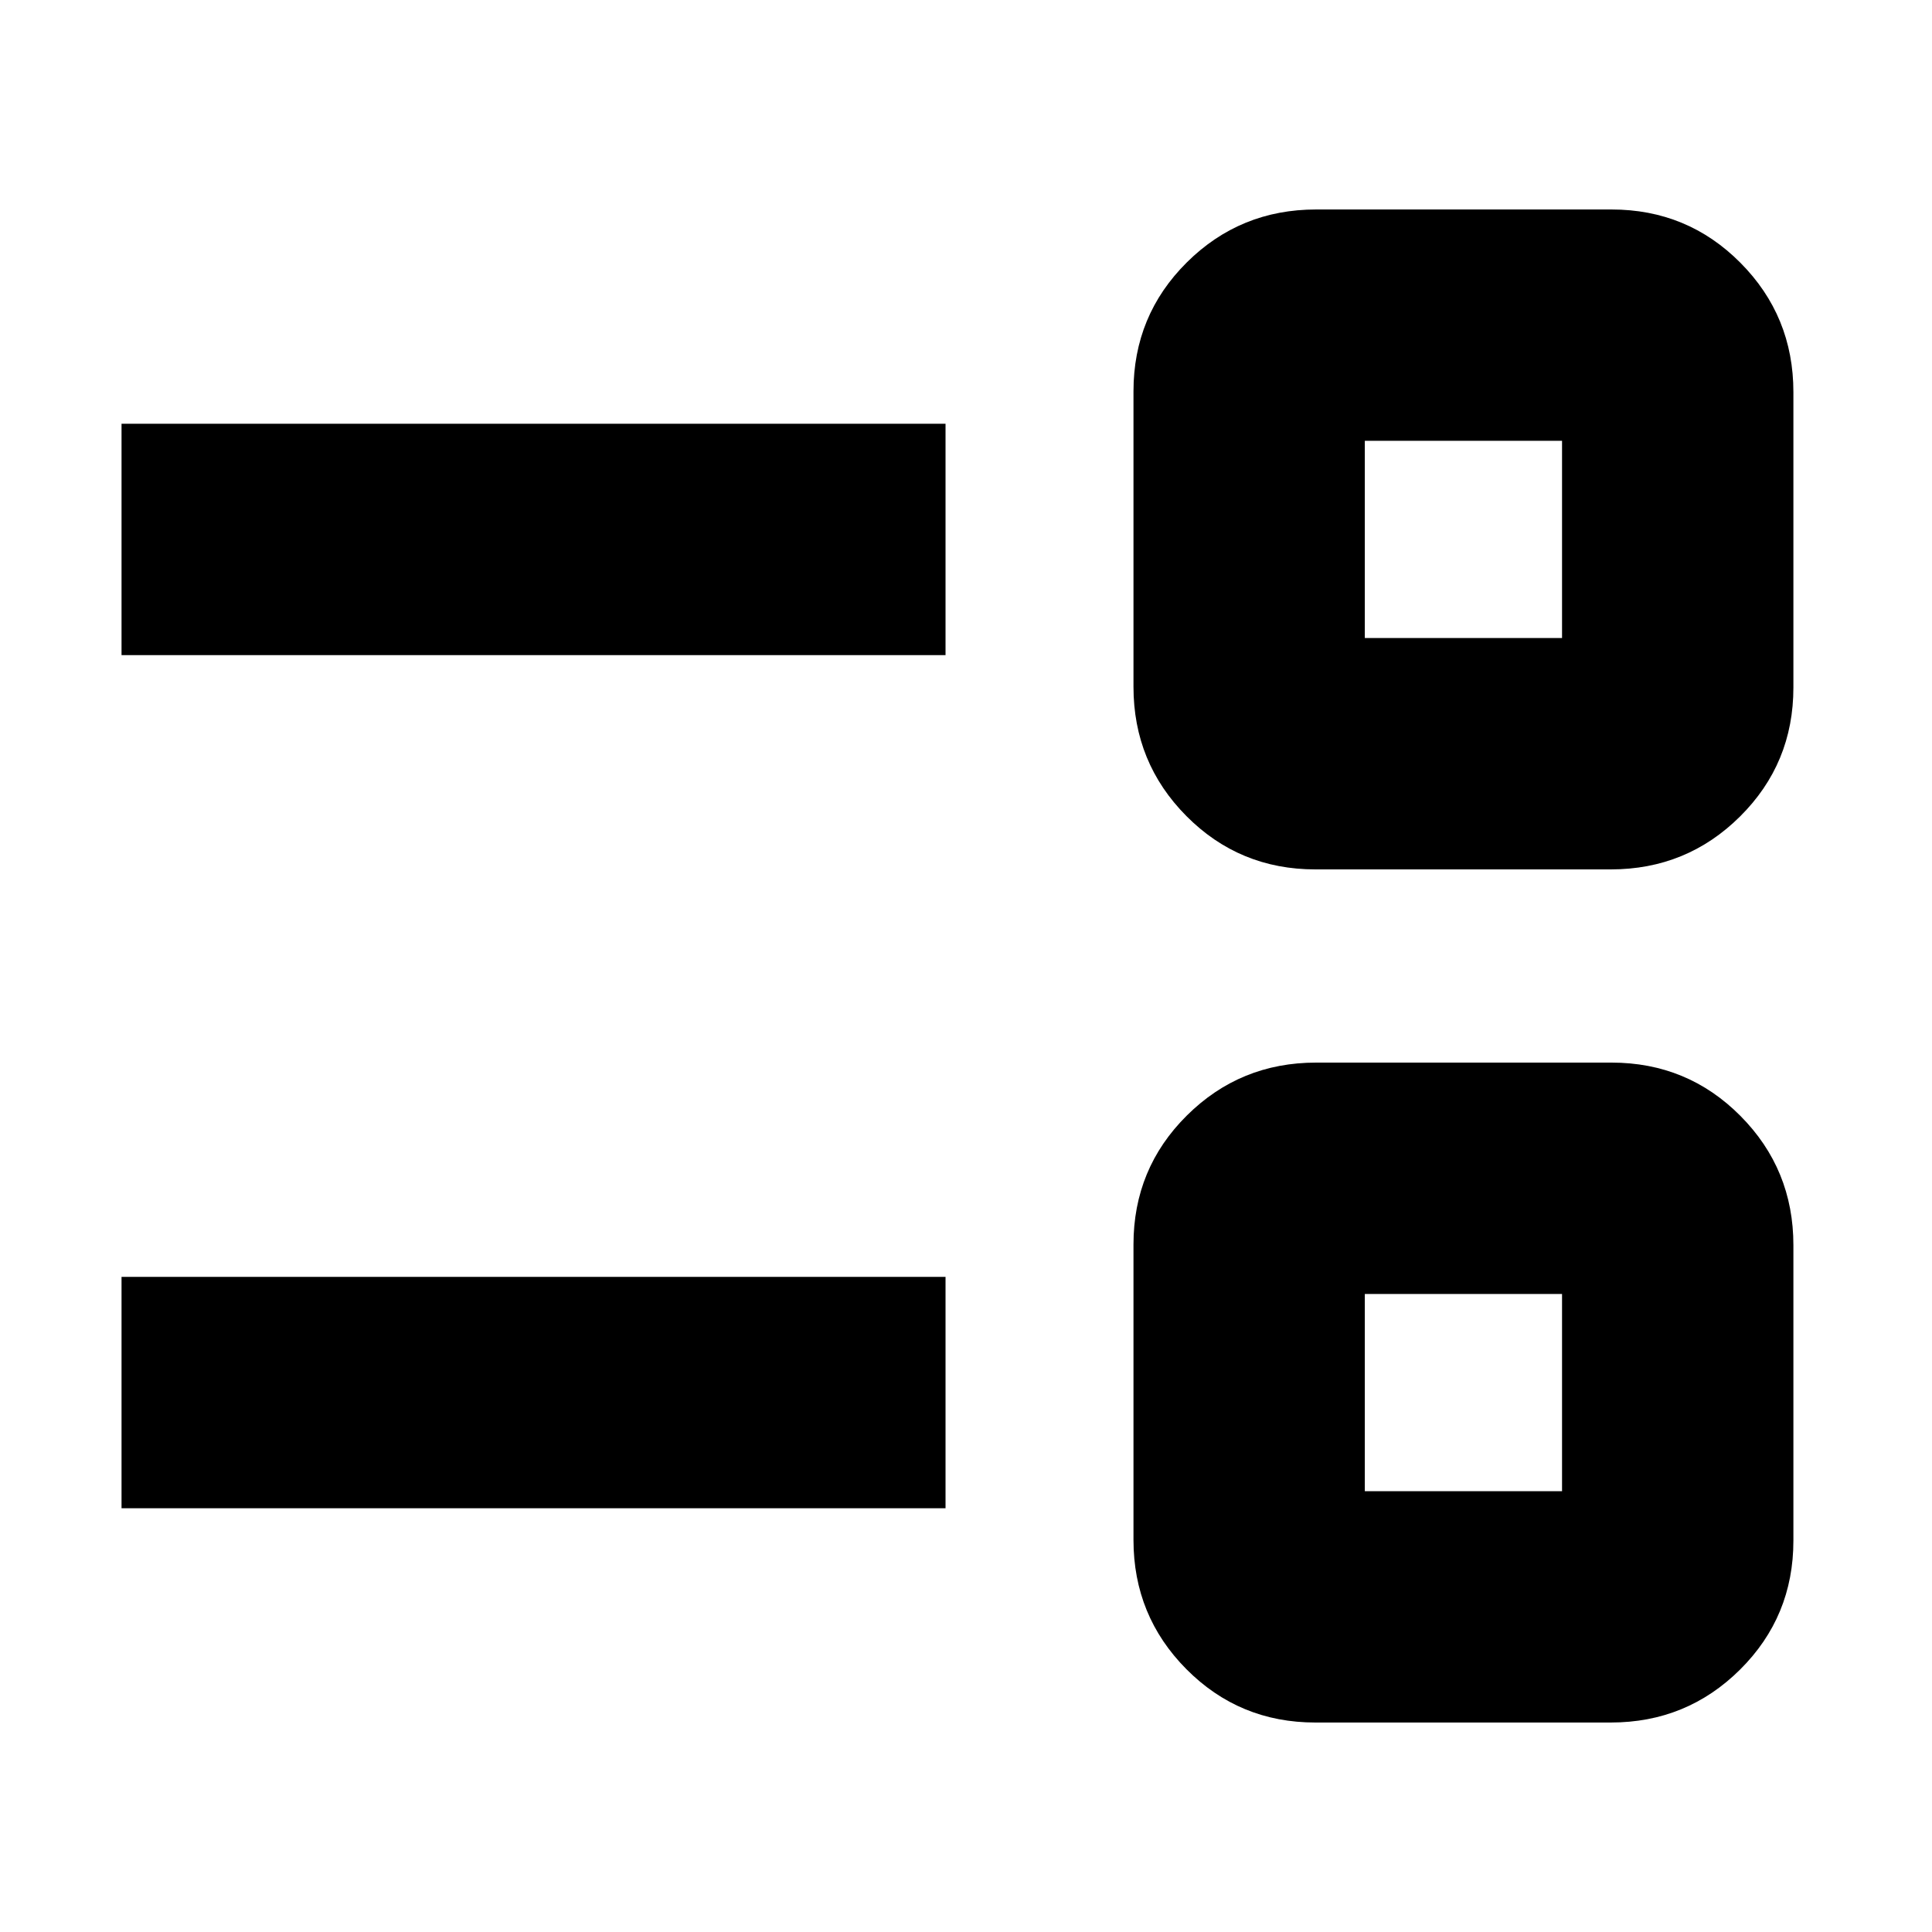 <svg xmlns="http://www.w3.org/2000/svg" height="20" viewBox="0 -960 960 960" width="20"><path d="M653.61-104.09q-37.76 0-64.08-26.49-26.31-26.49-26.31-64.25v-146.78q0-37.76 26.49-64.07Q616.2-432 653.96-432h146.78q37.76 0 64.07 26.49 26.32 26.49 26.32 64.25v146.78q0 37.76-26.49 64.08-26.49 26.31-64.25 26.31H653.61Zm24.56-114.95h98v-98h-98v98Zm-617.78 8.48v-114.96h409.44v114.96H60.39ZM653.61-528q-37.76 0-64.08-26.49-26.31-26.49-26.31-64.25v-146.78q0-37.76 26.49-64.08 26.49-26.31 64.25-26.31h146.78q37.76 0 64.07 26.49 26.32 26.49 26.32 64.25v146.78q0 37.76-26.49 64.07Q838.15-528 800.39-528H653.61Zm24.56-114.96h98v-98h-98v98Zm-617.78 8.48v-114.96h409.44v114.96H60.39Zm666.78 366.44Zm0-423.92Z"/></svg>